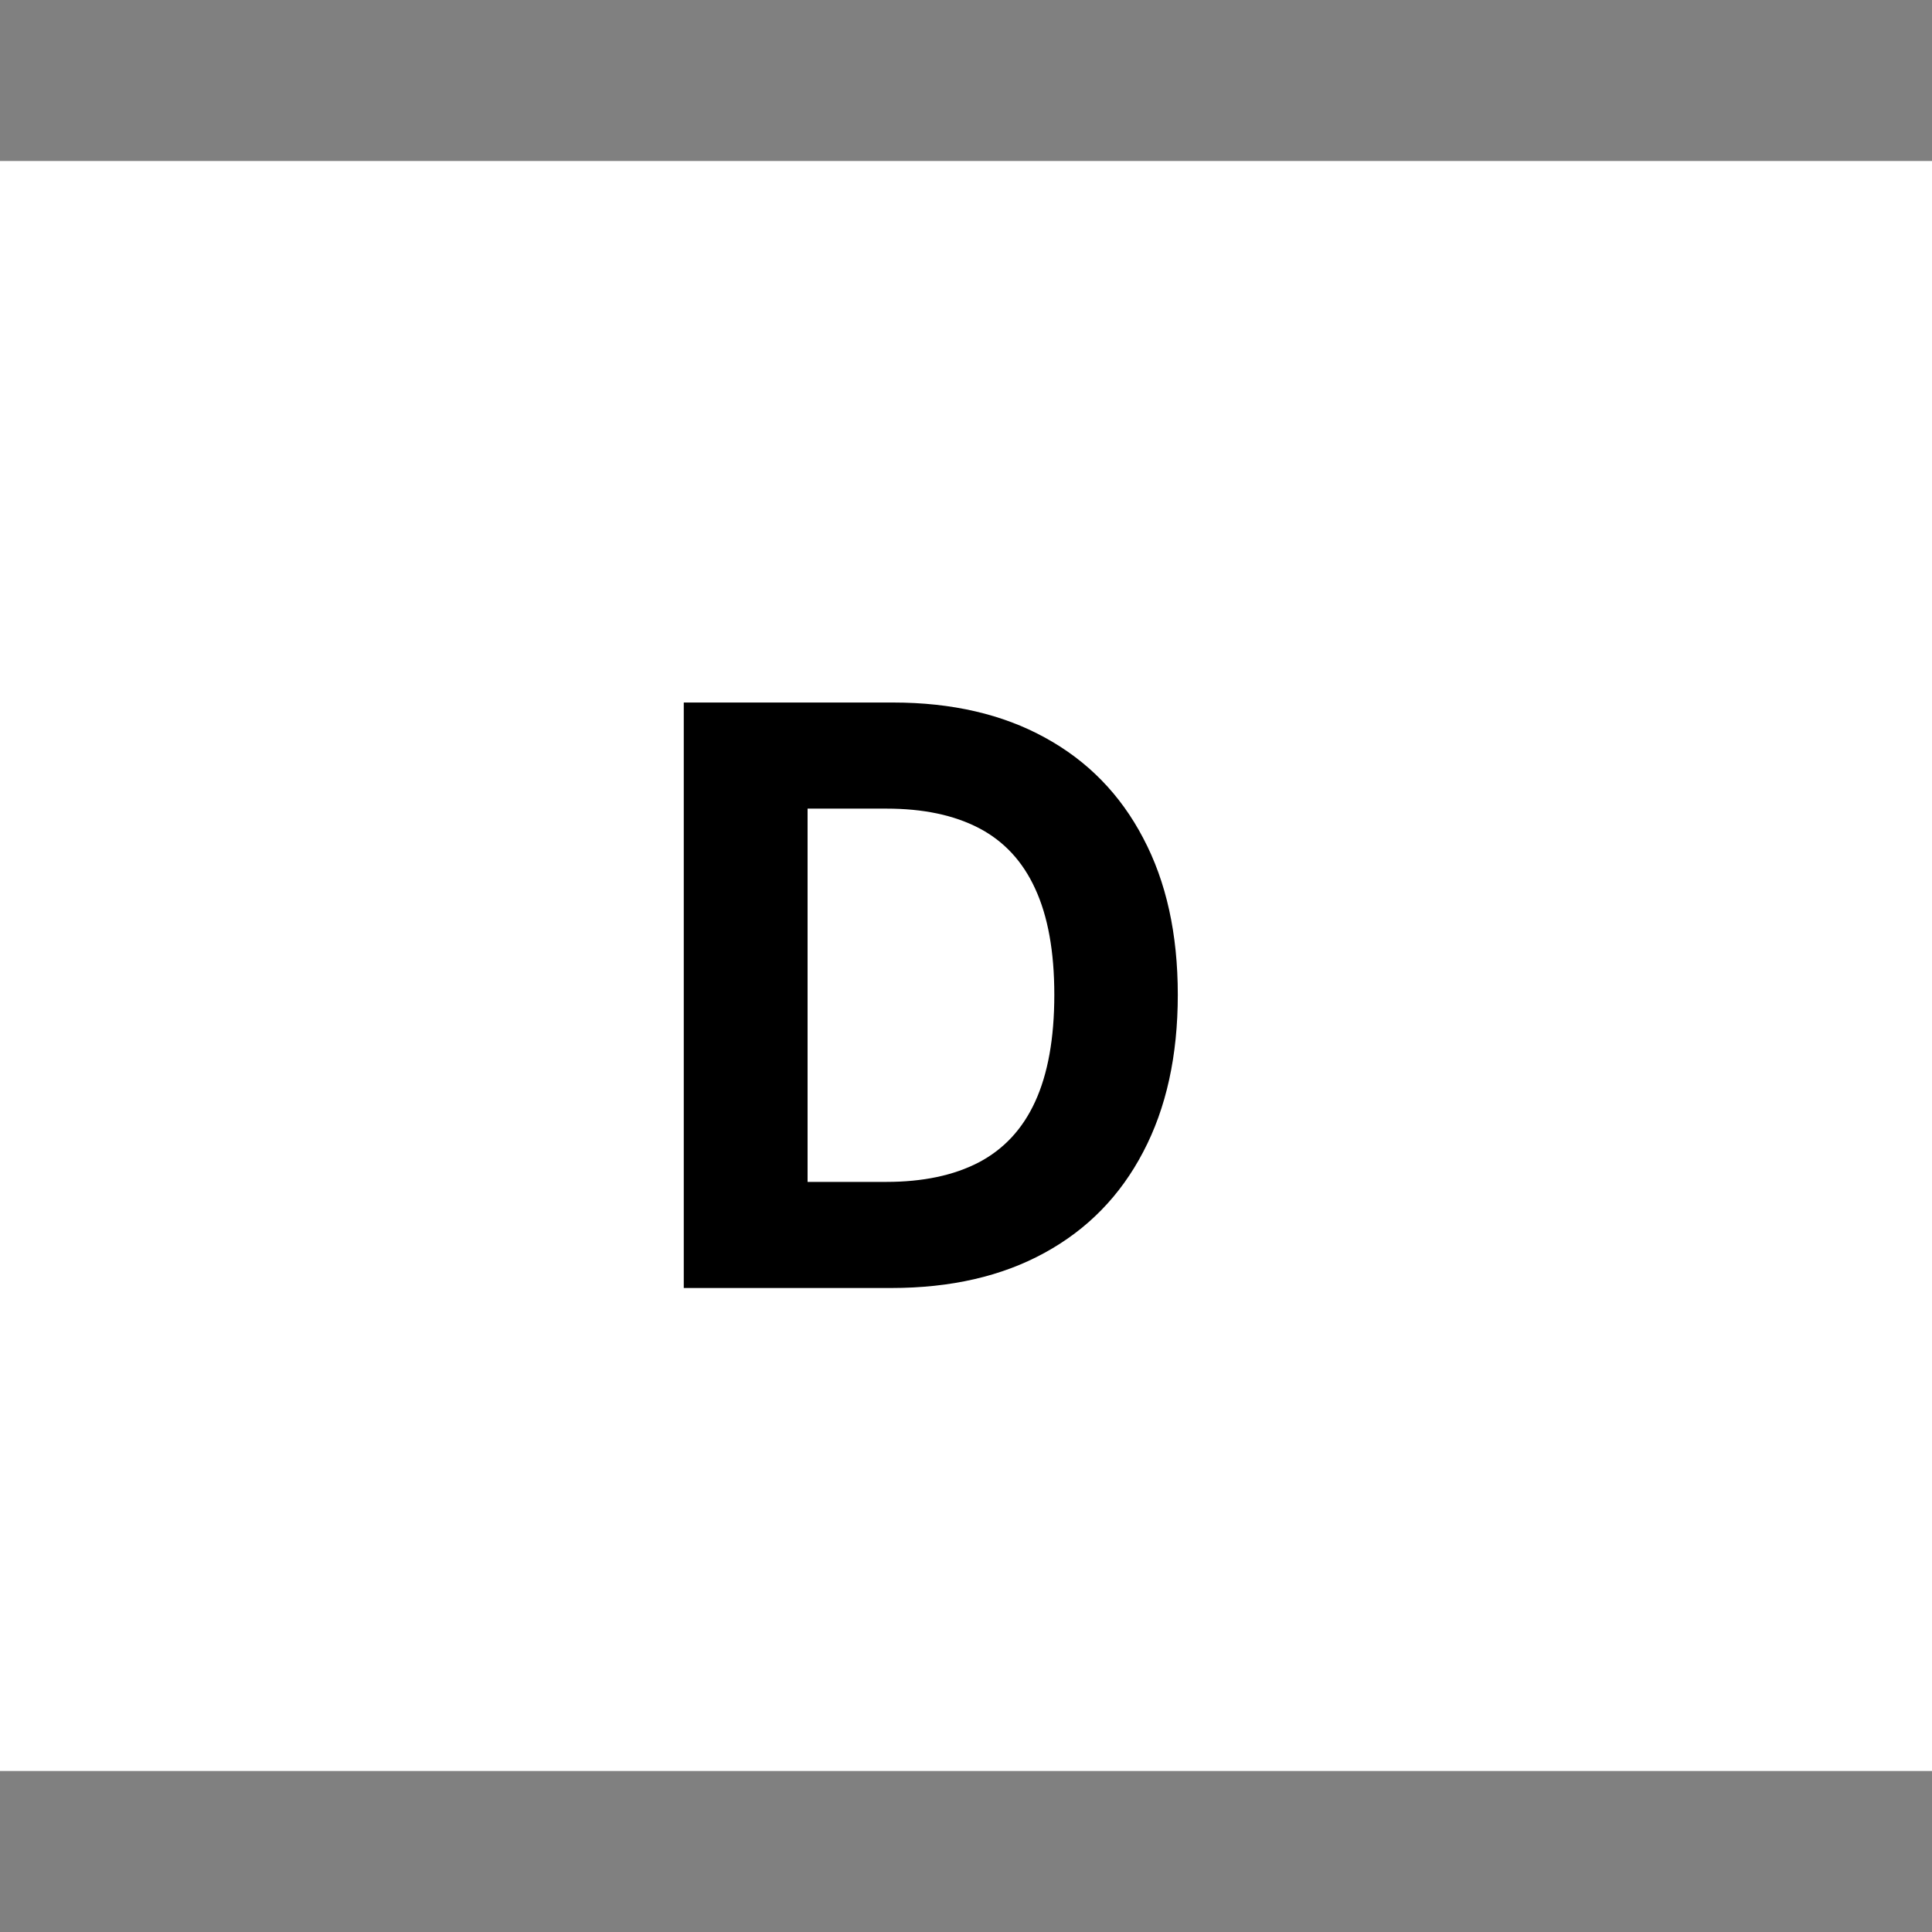 <svg width="24" height="24" viewBox="0 0 24 24" fill="none" xmlns="http://www.w3.org/2000/svg">
<rect x="0" y="0" width="24" height="24" fill="#808080" stroke="none"/>
<rect width="24" height="20" transform="translate(0 2)" fill="white"/>
<path d="M11.072 16H8.494V8.727H11.094C11.825 8.727 12.455 8.873 12.983 9.164C13.511 9.453 13.917 9.868 14.201 10.411C14.488 10.953 14.631 11.601 14.631 12.357C14.631 13.114 14.488 13.765 14.201 14.31C13.917 14.854 13.509 15.272 12.976 15.563C12.446 15.854 11.811 16 11.072 16ZM10.032 14.682H11.009C11.463 14.682 11.845 14.602 12.156 14.441C12.468 14.278 12.703 14.026 12.859 13.685C13.017 13.341 13.097 12.899 13.097 12.357C13.097 11.819 13.017 11.38 12.859 11.039C12.703 10.698 12.469 10.447 12.159 10.286C11.849 10.125 11.467 10.045 11.012 10.045H10.032V14.682Z" fill="black"/>
</svg>

